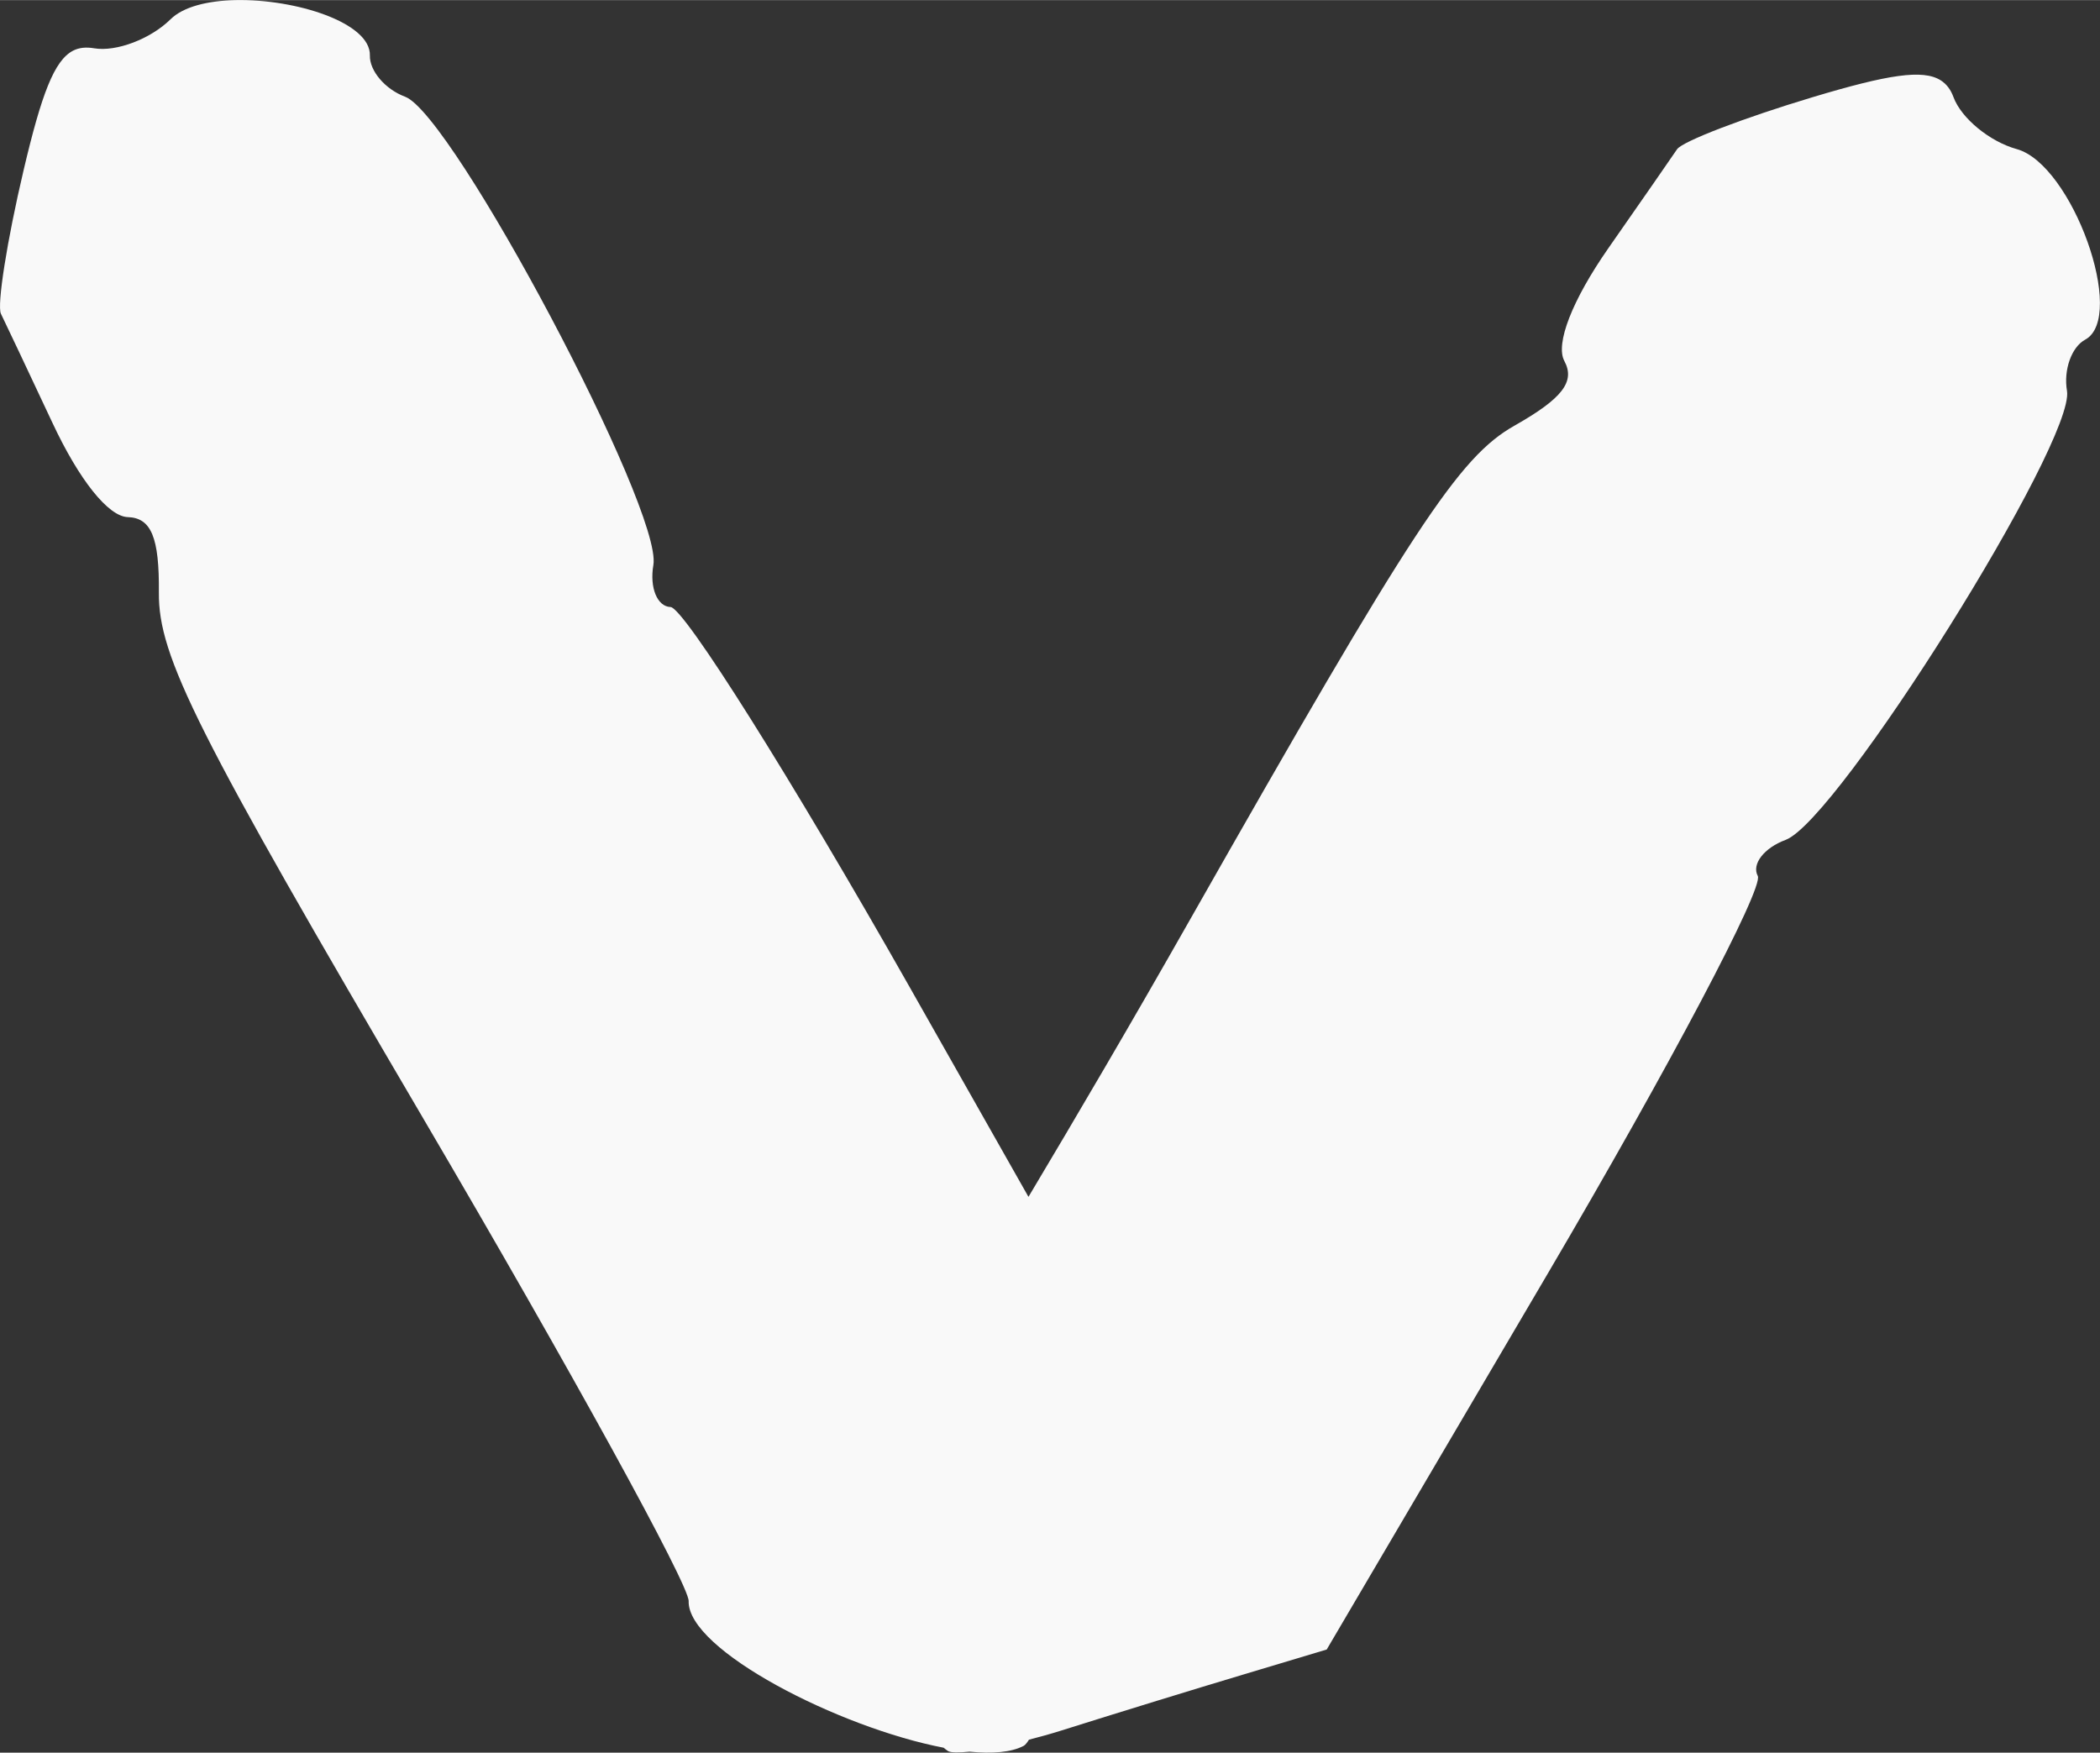 <?xml version="1.0" encoding="UTF-8" standalone="no"?>
<!-- Created with Inkscape (http://www.inkscape.org/) -->

<svg
   width="6.63mm"
   height="5.534mm"
   viewBox="0 0 25.06 20.915"
   version="1.1"
   id="svg1"
   xml:space="preserve"
   xmlns="http://www.w3.org/2000/svg"
   xmlns:svg="http://www.w3.org/2000/svg"><rect x="0" y="0" width="25.06" height="20.915" fill="#333333" stroke="none"/><defs
     id="defs1" /><g
     id="layer1"
     transform="translate(-634.56,-570.419)"><path
       id="path14"
       style="fill:#f9f9f9"
       d="M 637.366 570.419 C 637.039 570.427 636.748 570.497 636.595 570.648 C 636.357 570.883 635.947 571.039 635.683 570.994 C 635.588 570.978 635.505 570.985 635.431 571.023 C 635.208 571.139 635.056 571.539 634.843 572.443 C 634.644 573.286 634.522 574.06 634.571 574.162 C 634.621 574.263 634.897 574.848 635.185 575.462 C 635.505 576.147 635.853 576.582 636.085 576.589 C 636.365 576.598 636.462 576.832 636.456 577.49 C 636.449 578.253 636.9 579.147 639.62 583.781 C 641.364 586.751 642.784 589.334 642.778 589.525 C 642.761 590.108 644.576 591.037 645.821 591.275 C 645.838 591.289 645.855 591.303 645.872 591.314 C 645.906 591.336 646.007 591.334 646.13 591.322 C 646.4 591.348 646.627 591.331 646.775 591.253 C 646.793 591.244 646.816 591.216 646.839 591.179 C 646.962 591.147 647.088 591.113 647.218 591.072 C 647.852 590.872 648.826 590.572 649.382 590.406 L 650.392 590.103 L 653.032 585.613 C 654.484 583.143 655.611 581.01 655.536 580.871 C 655.461 580.731 655.61 580.537 655.868 580.441 C 656.492 580.21 659.328 575.683 659.226 575.082 C 659.183 574.832 659.281 574.559 659.442 574.472 C 659.943 574.203 659.289 572.379 658.626 572.197 C 658.304 572.108 657.965 571.829 657.872 571.578 C 657.839 571.488 657.79 571.422 657.72 571.377 C 657.507 571.241 657.086 571.309 656.196 571.576 C 655.367 571.825 654.637 572.105 654.573 572.199 C 654.51 572.293 654.141 572.824 653.753 573.38 C 653.321 574 653.118 574.522 653.228 574.726 C 653.36 574.973 653.204 575.174 652.632 575.498 C 651.968 575.873 651.42 576.71 648.767 581.382 C 648.055 582.637 647.397 583.756 646.833 584.701 L 645.417 582.201 C 644.004 579.708 642.72 577.667 642.562 577.662 C 642.403 577.657 642.31 577.431 642.357 577.16 C 642.469 576.504 639.966 571.784 639.394 571.572 C 639.157 571.484 638.969 571.263 638.974 571.08 C 638.985 570.689 638.087 570.403 637.366 570.419 z " /></g></svg>
